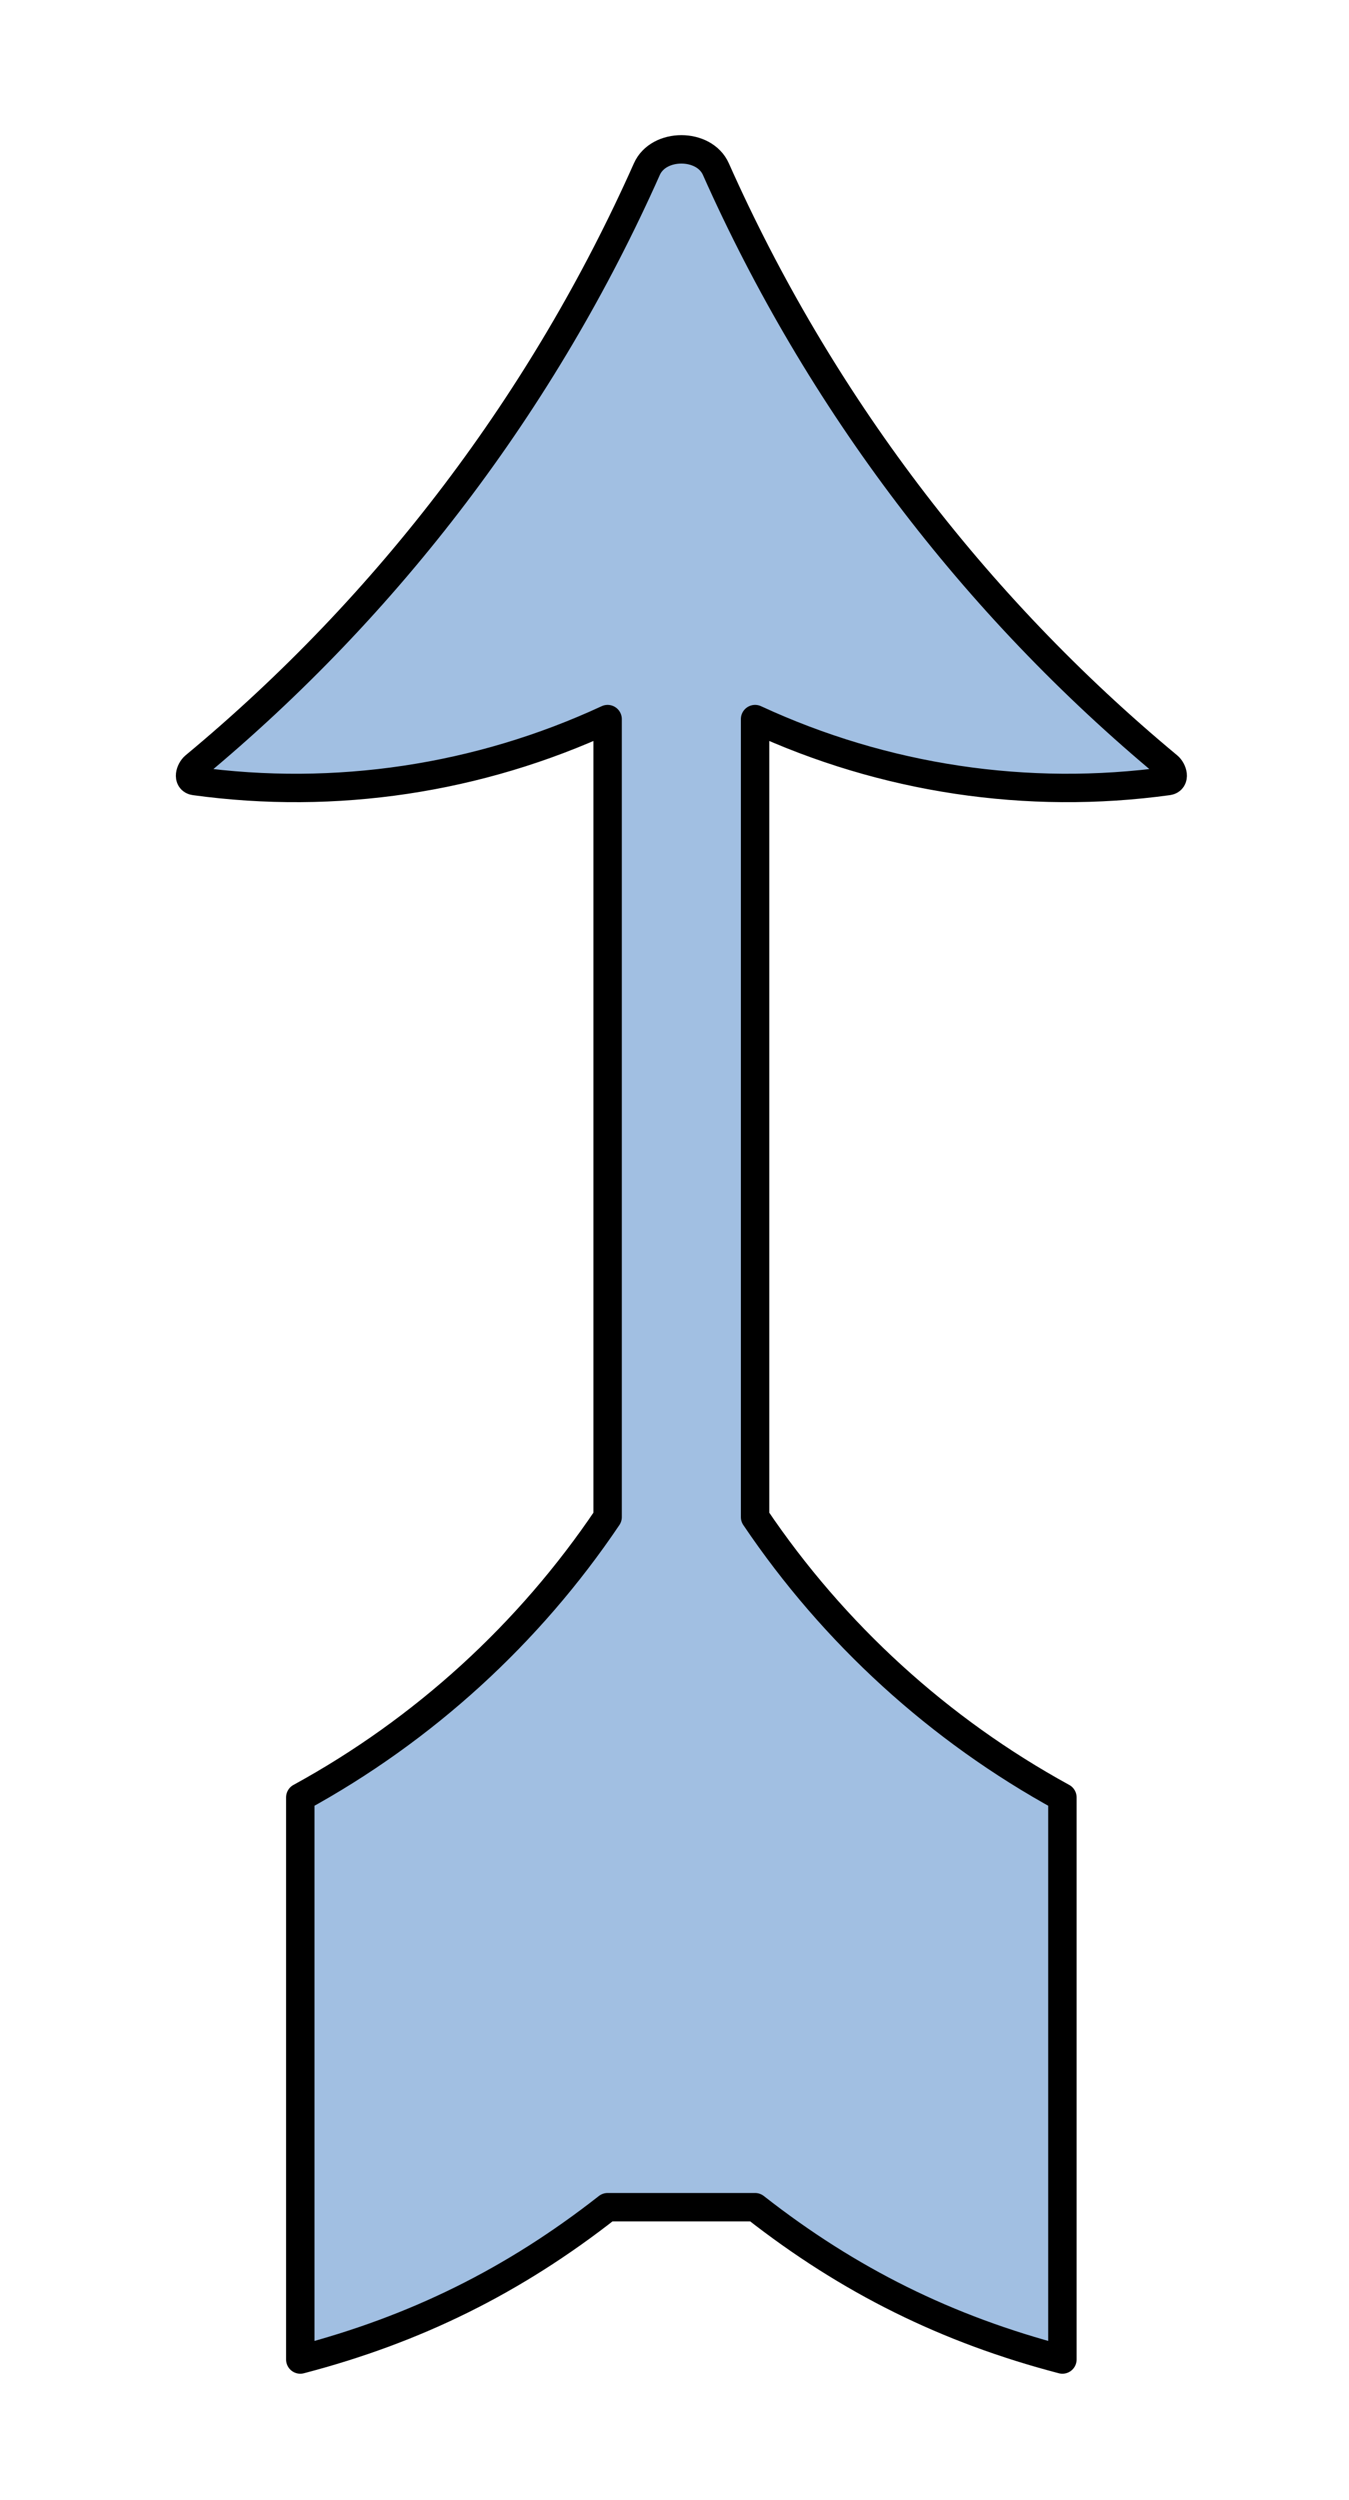 <?xml version="1.0" encoding="utf-8"?>
<!-- Generator: Adobe Illustrator 15.0.0, SVG Export Plug-In . SVG Version: 6.00 Build 0)  -->
<!DOCTYPE svg PUBLIC "-//W3C//DTD SVG 1.1//EN" "http://www.w3.org/Graphics/SVG/1.1/DTD/svg11.dtd">
<svg version="1.1" id="_x30_" xmlns:agg="http://www.example.com"
	 xmlns="http://www.w3.org/2000/svg" preserveAspectRatio="none"   x="0px" y="0px" 
	  viewBox="0 0 23.747 43.986" enable-background="new 0 0 23.747 43.986" xml:space="preserve">
<agg:params>
	<agg:param type="C" name="color" description="Color" cssAttributes="fill" classes="color"/>
	<agg:param type="C" name="strokeColor" description="Stroke Color" cssAttributes="stroke" classes="color,stroked"/>
</agg:params>
<style type="text/css" >
<![CDATA[

	.color,.stroked,.dashed{
		stroke-width:0.5;
		stroke-linecap:round;
		stroke-linejoin:round;
		stroke: #000000;
	}
	
	.color {
		fill:   #A1BFE2;

	}
	
	.stroked,.dashed{
		fill:none;
	}
	
	.dashed {
		stroke-dasharray:1.417,1.417;
	}

      ]]>
</style>
<path class="color" d="M13.292,38.837
	c-0.865,0-1.73,0-2.596,0c-1.649,1.293-3.382,2.151-5.41,2.68c0-3.296,0-6.594,0-9.891c2.172-1.188,4.027-2.879,5.41-4.932
	c0-4.681,0-9.361,0-14.041c-2.269,1.052-4.792,1.431-7.269,1.09c-0.132-0.018-0.082-0.191,0-0.261
	c3.426-2.843,6.149-6.439,7.96-10.506c0.206-0.464,1.009-0.464,1.215,0c1.811,4.067,4.534,7.663,7.96,10.506
	c0.083,0.069,0.132,0.243,0,0.261c-2.478,0.341-5-0.039-7.27-1.09c0,4.68,0,9.359,0,14.041c1.385,2.053,3.239,3.743,5.41,4.932
	c0,3.297,0,6.595,0,9.891C16.675,40.988,14.943,40.13,13.292,38.837z"/>
</svg>
